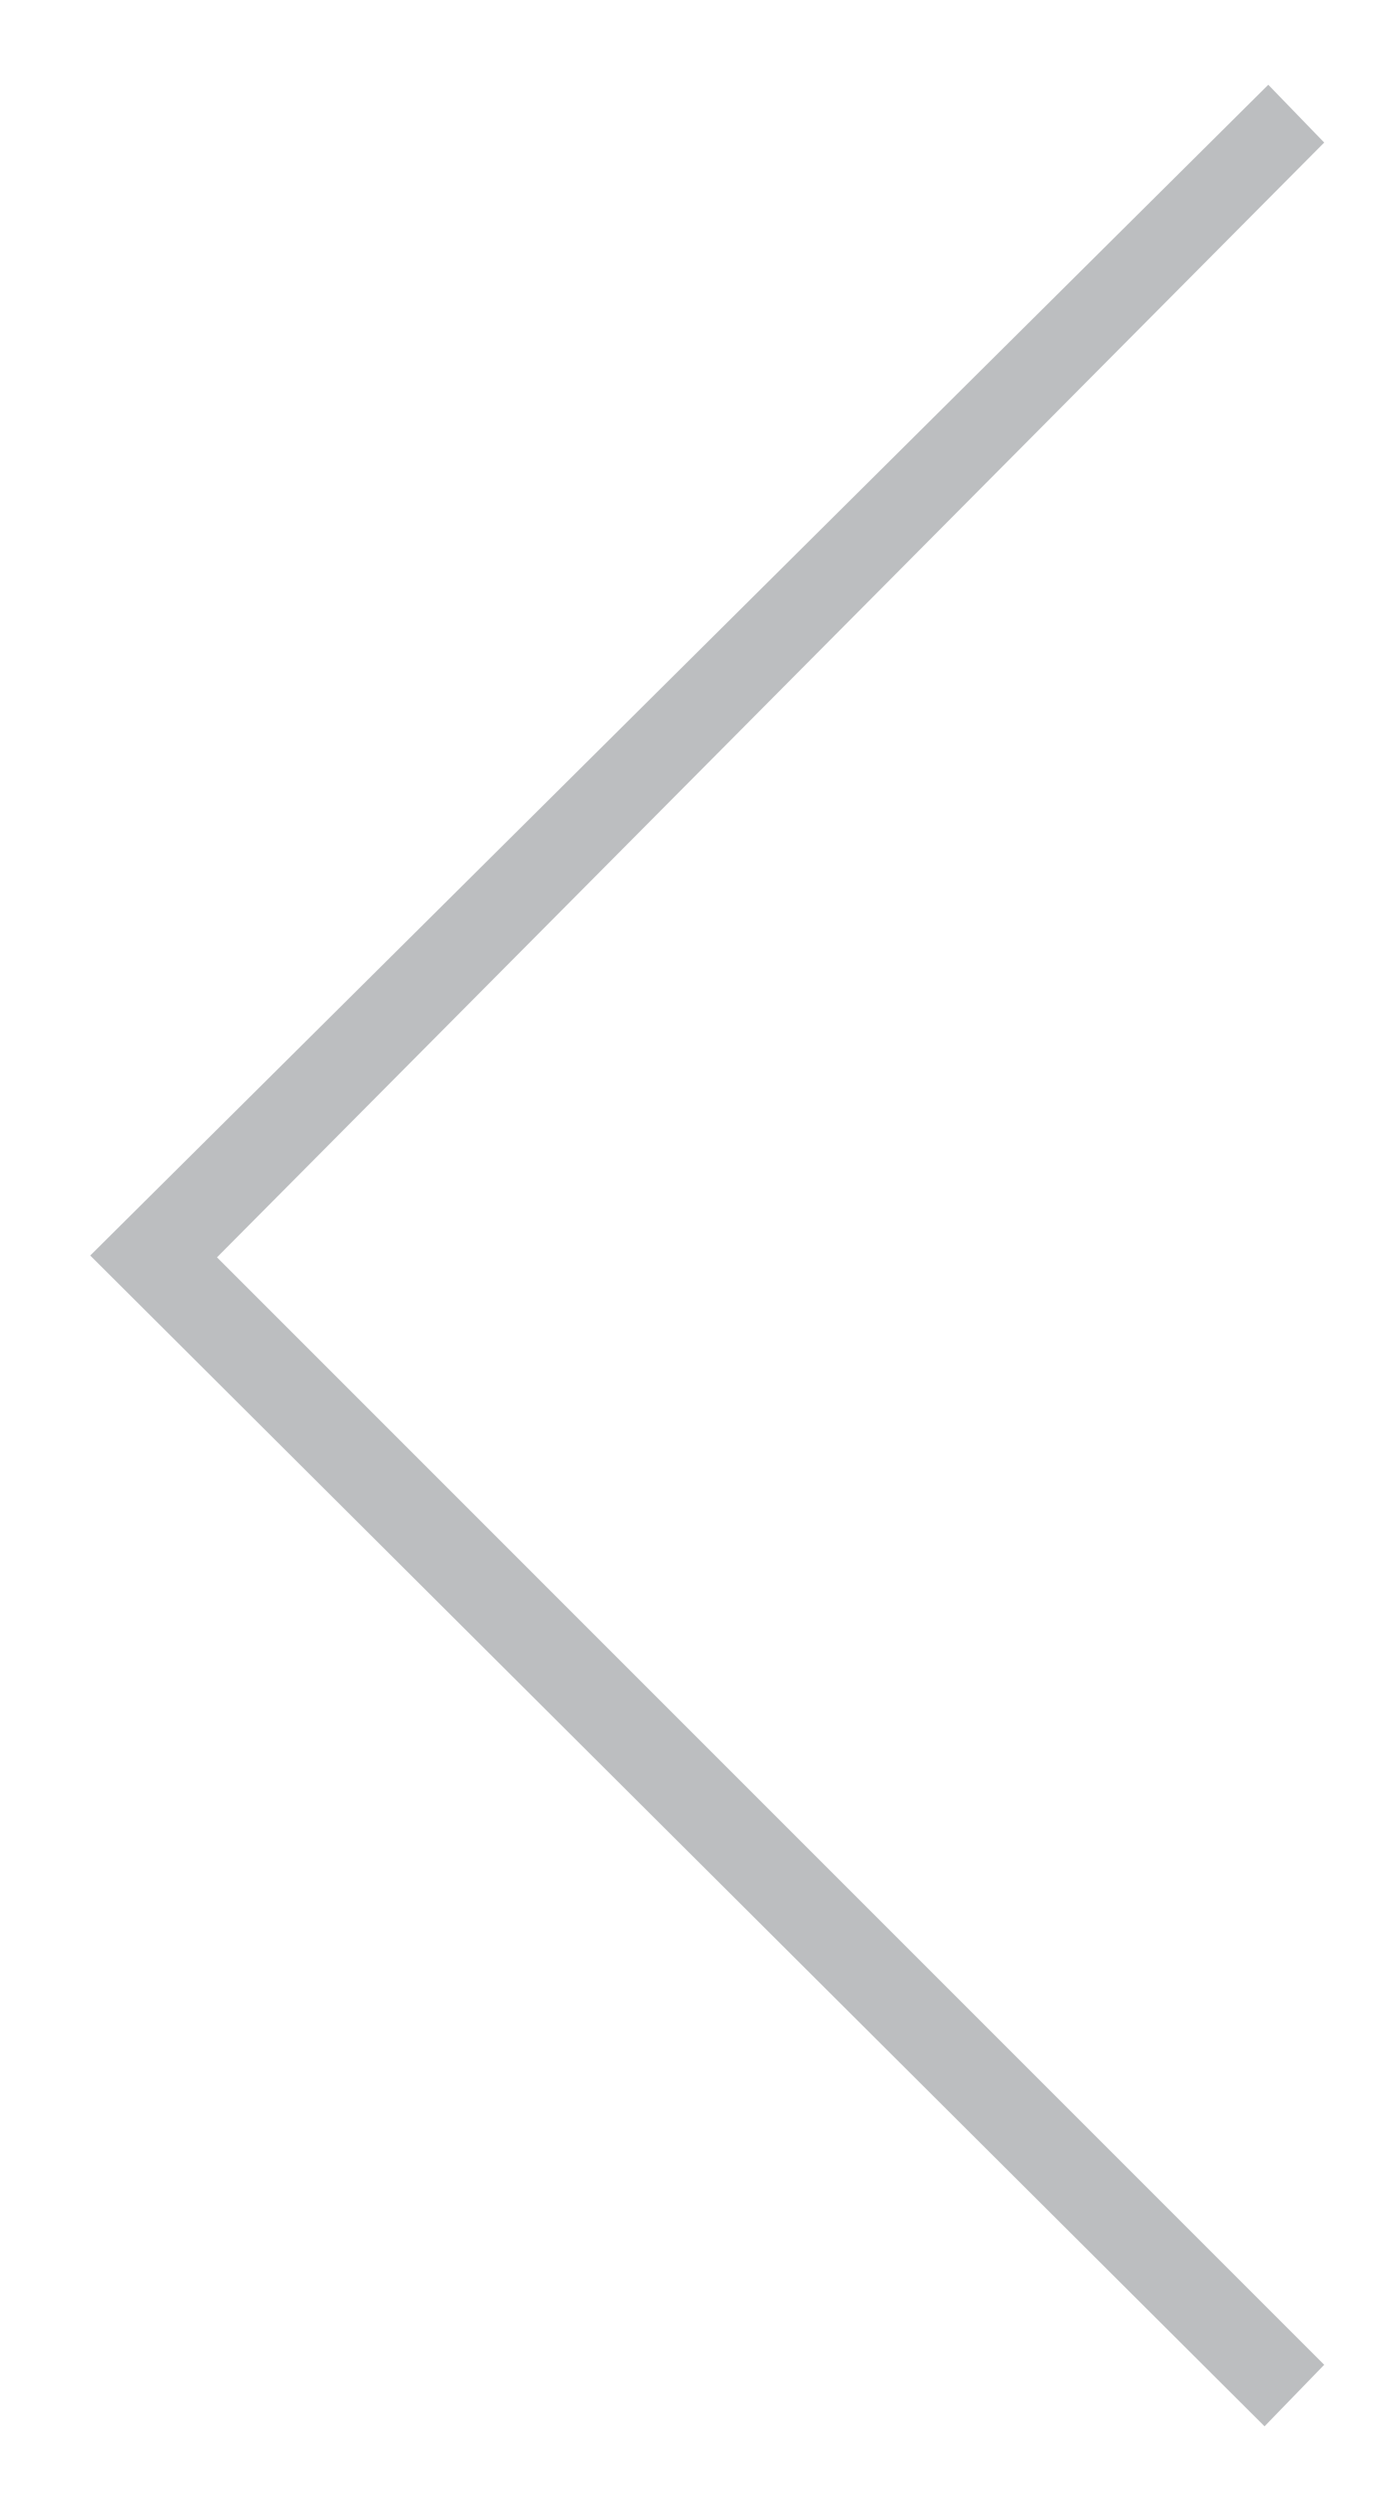 <?xml version="1.0" encoding="utf-8"?>
<!-- Generator: Adobe Illustrator 16.0.0, SVG Export Plug-In . SVG Version: 6.00 Build 0)  -->
<!DOCTYPE svg PUBLIC "-//W3C//DTD SVG 1.1//EN" "http://www.w3.org/Graphics/SVG/1.1/DTD/svg11.dtd">
<svg version="1.1" id="Layer_1" xmlns="http://www.w3.org/2000/svg" xmlns:xlink="http://www.w3.org/1999/xlink" x="0px" y="0px"
	 width="250px" height="447px" viewBox="0 0 250 447" enable-background="new 0 0 250 447" xml:space="preserve">
<polygon fill="#BCBEC0" points="226.803,15.155 236.803,25.489 38.803,224.814 236.803,422.823 226.136,433.823 16.136,224.489 "/>
</svg>
